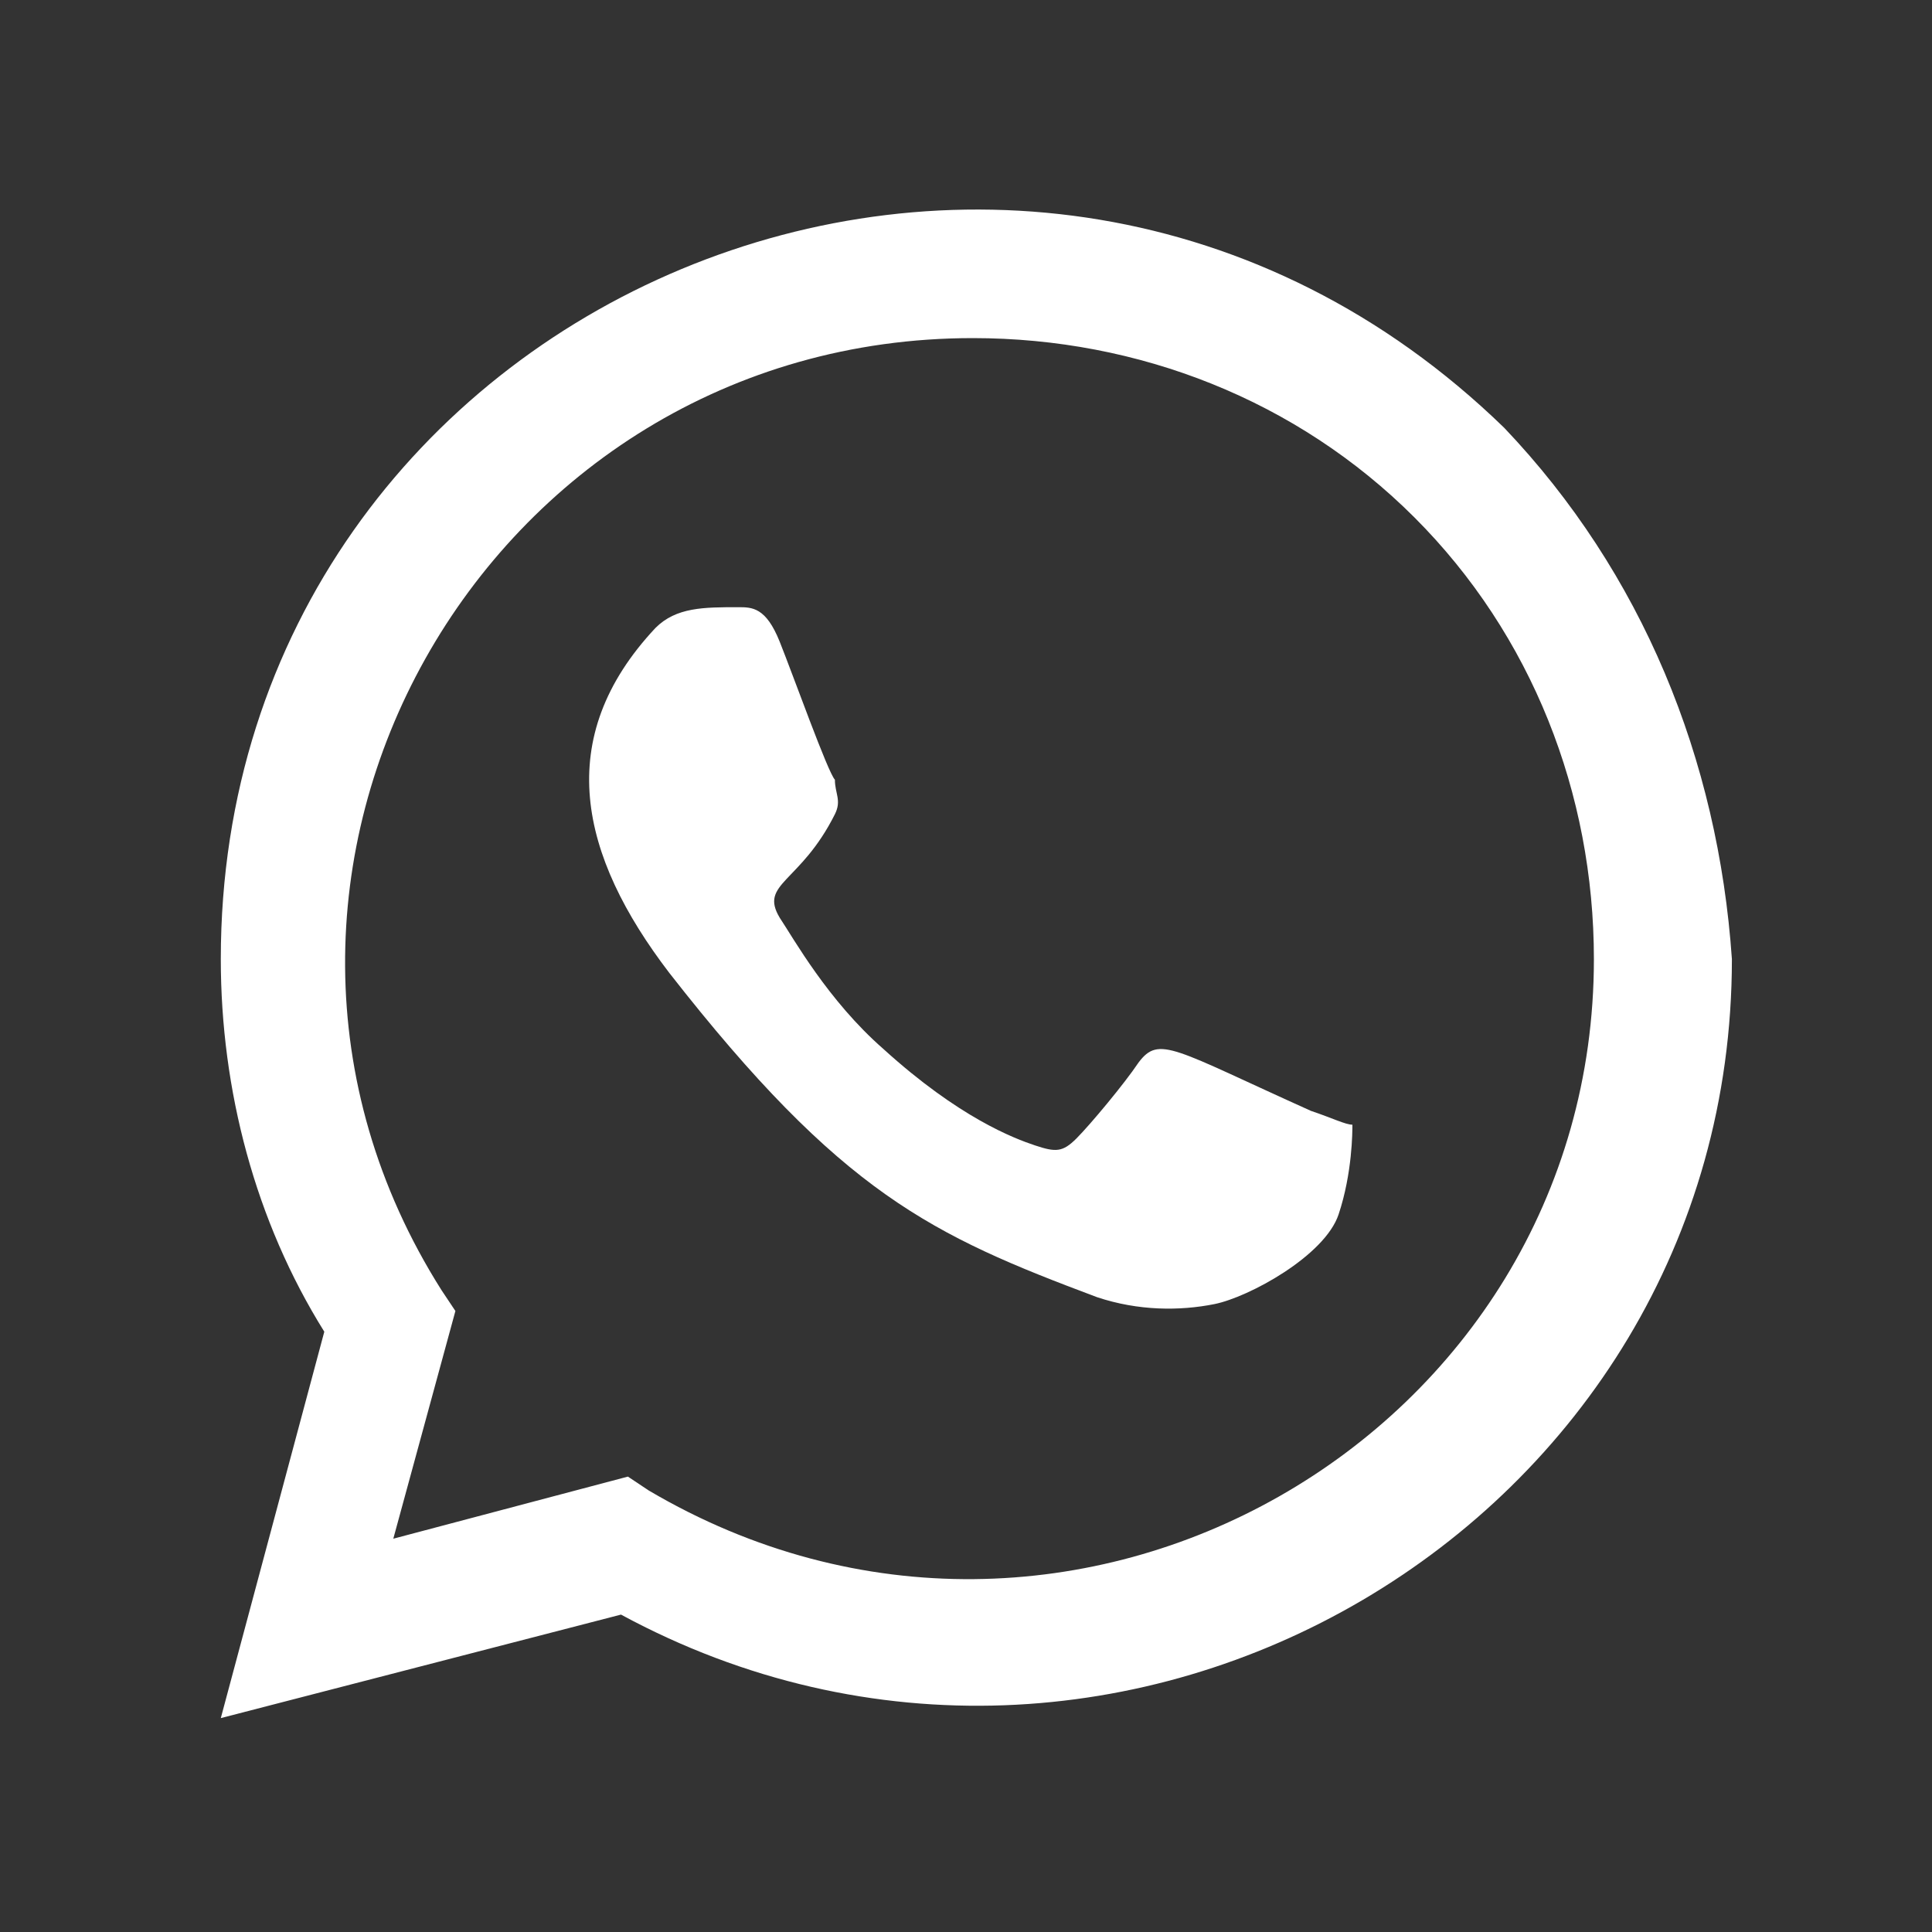 <?xml version="1.0" encoding="utf-8"?>
<!-- Generator: Adobe Illustrator 23.0.3, SVG Export Plug-In . SVG Version: 6.00 Build 0)  -->
<svg version="1.1" id="Layer_1" xmlns="http://www.w3.org/2000/svg" xmlns:xlink="http://www.w3.org/1999/xlink" x="0px" y="0px"
	 width="48" height="48" viewBox="0 0 28 28" style="enable-background:new 0 0 28 28;" xml:space="preserve">
<rect x="0" y="0" width="28" height="28" fill="#333333" stroke="none"/>
<style type="text/css">
	.st0{fill:#FFFFFF;}
</style>
<path class="st0" d="M19,16.1L19,16.1c-2-0.9-2.2-1.1-2.5-0.7c-0.2,0.3-0.7,0.9-0.9,1.1c-0.2,0.2-0.3,0.2-0.6,0.1
	c-0.3-0.1-1.1-0.4-2.2-1.4c-0.8-0.7-1.3-1.6-1.5-1.9c-0.3-0.5,0.3-0.5,0.8-1.5c0.1-0.2,0-0.3,0-0.5c-0.1-0.1-0.6-1.5-0.8-2
	c-0.2-0.5-0.4-0.5-0.6-0.5c-0.5,0-0.9,0-1.2,0.3c-1.5,1.6-1.1,3.3,0.2,5c2.5,3.2,3.8,3.8,6.2,4.7c0.6,0.2,1.2,0.2,1.7,0.1
	c0.5-0.1,1.6-0.7,1.8-1.3c0.2-0.6,0.2-1.2,0.2-1.3C19.5,16.3,19.3,16.2,19,16.1L19,16.1z"/>
<path class="st0" d="M21.8,6.2c-7-6.8-18.6-1.9-18.6,7.7c0,1.9,0.5,3.8,1.5,5.4l-1.5,5.6l5.8-1.5c7.2,3.9,16.1-1.3,16.1-9.5
	C24.9,11,23.8,8.3,21.8,6.2L21.8,6.2z M23.1,13.9c0,6.9-7.6,11.3-13.7,7.7l-0.3-0.2l-3.4,0.9L6.6,19l-0.2-0.3
	C2.6,12.7,7,4.9,14.1,4.9c2.4,0,4.7,0.9,6.4,2.6C22.2,9.2,23.1,11.5,23.1,13.9L23.1,13.9z"/>
</svg>
